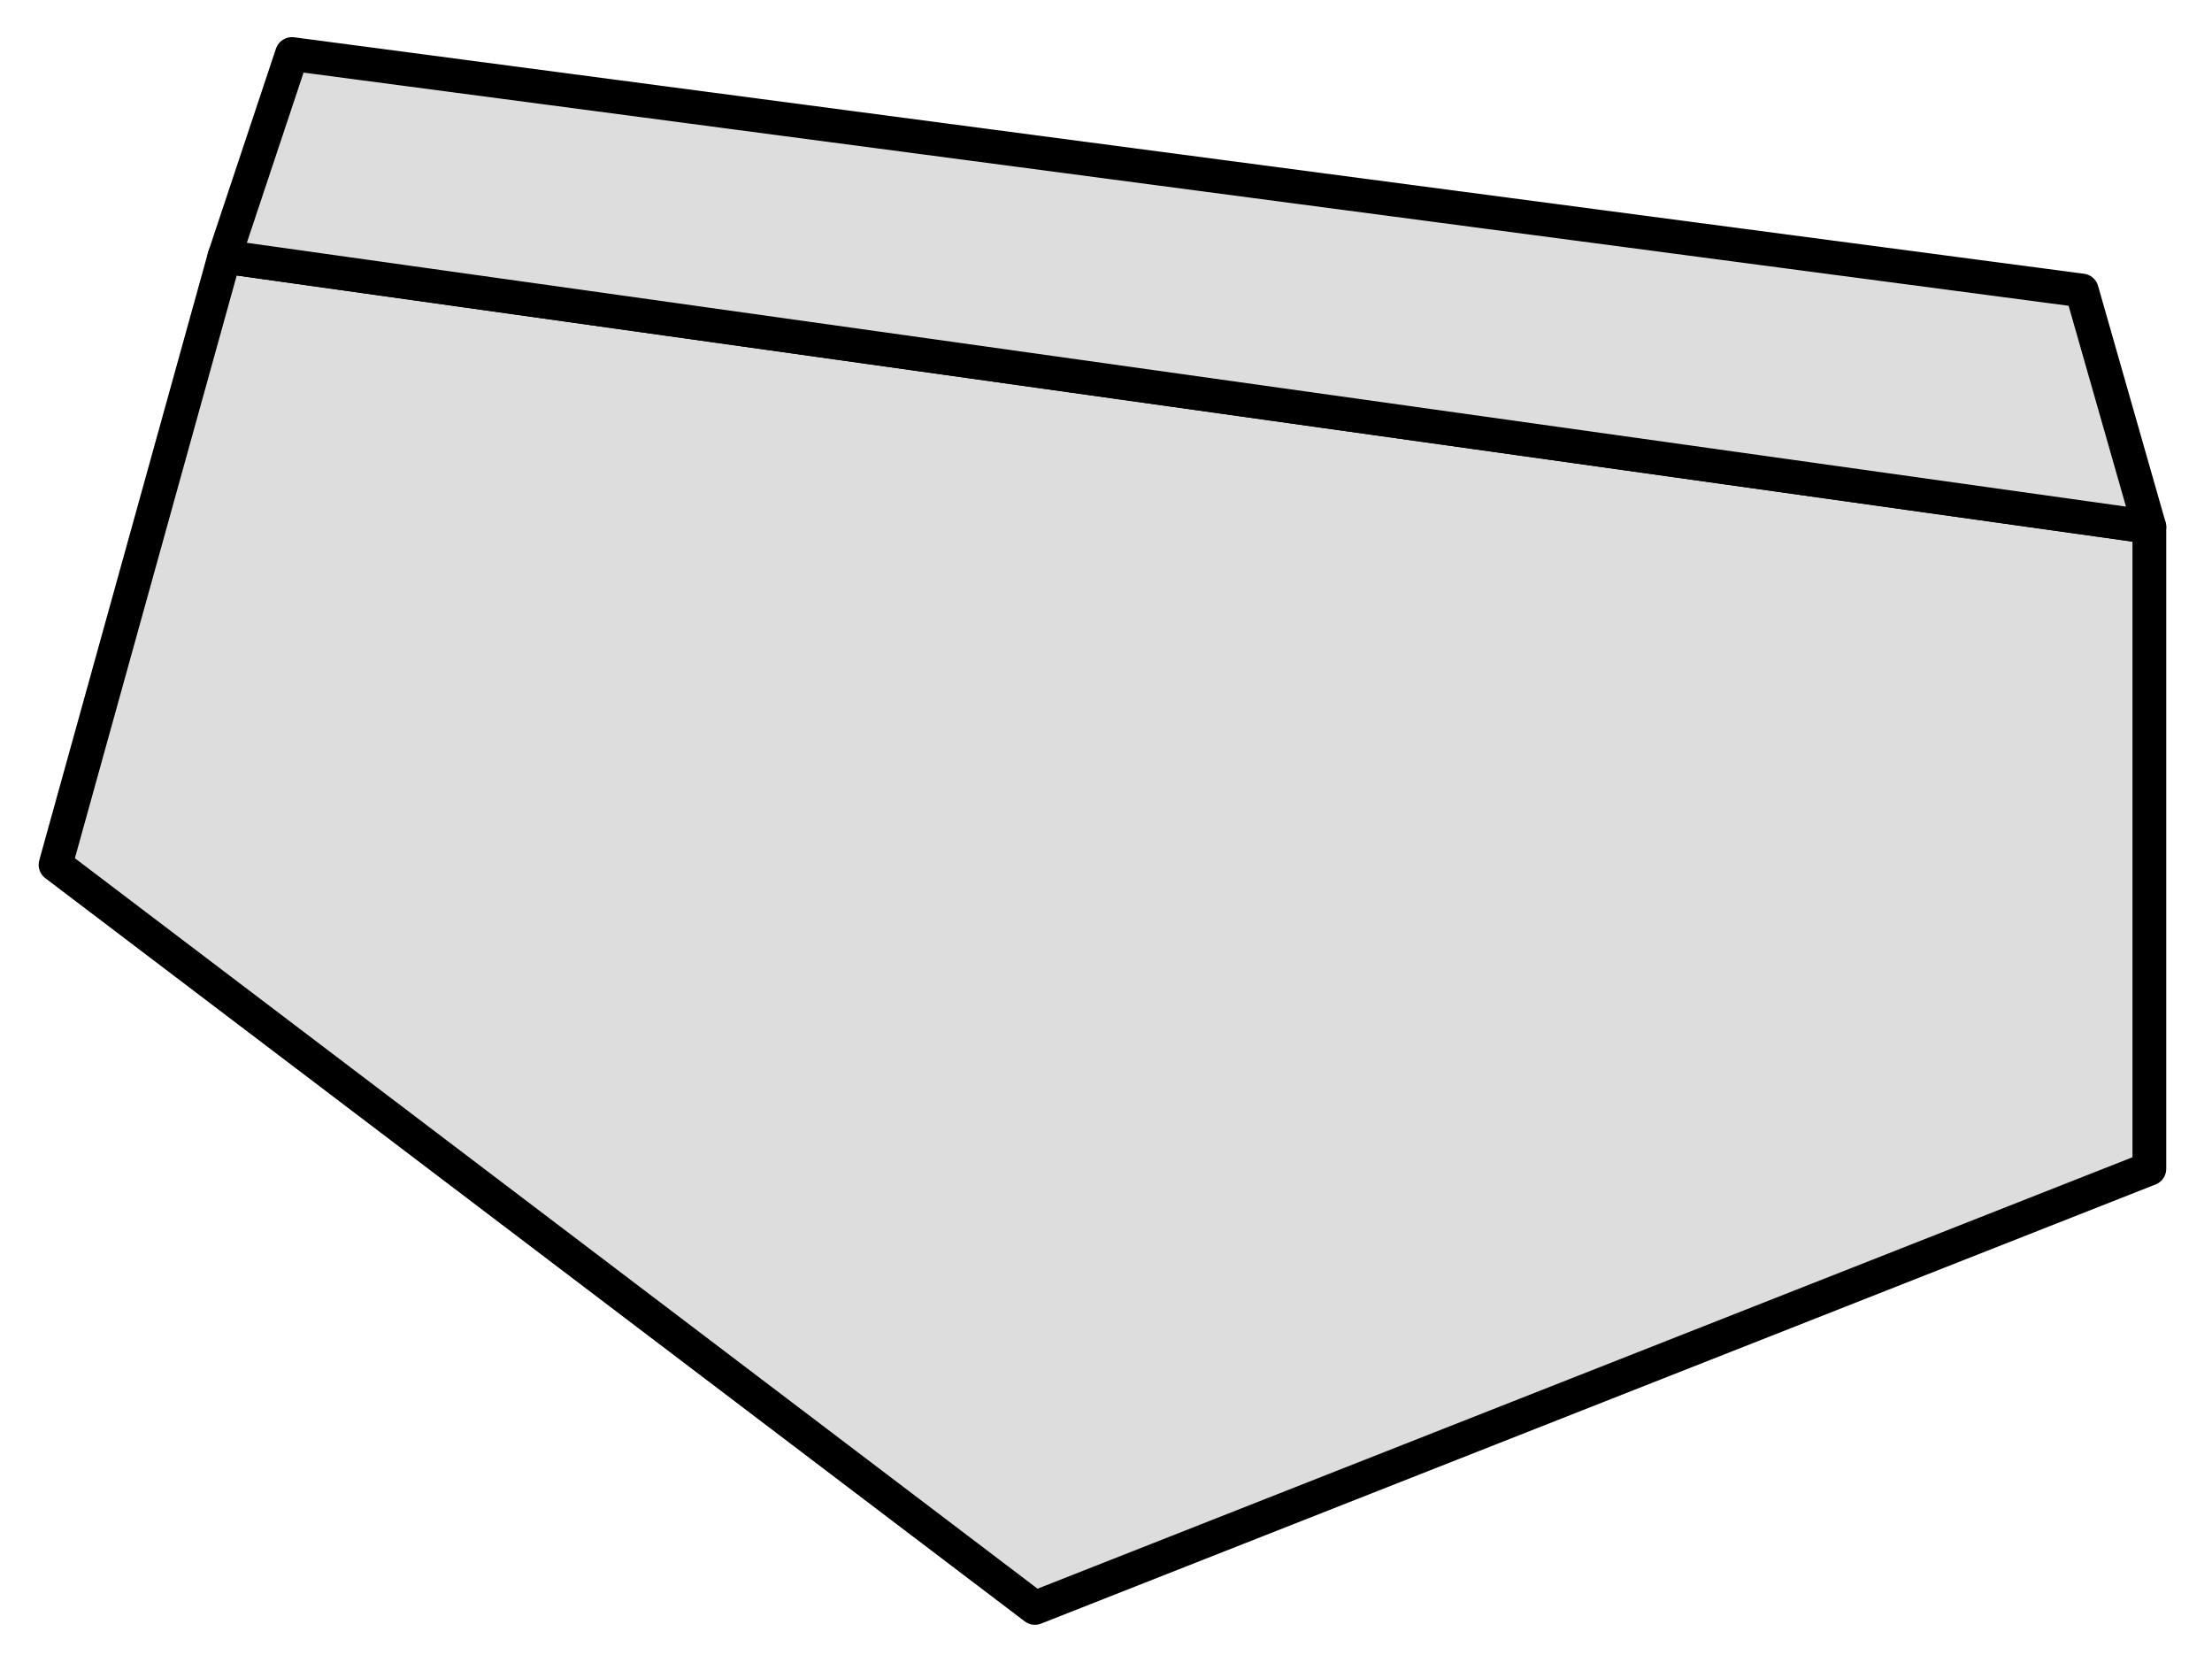 <?xml version="1.0" encoding="UTF-8"?>
<svg xmlns="http://www.w3.org/2000/svg" xmlns:xlink="http://www.w3.org/1999/xlink" width="131pt" height="98pt" viewBox="0 0 131 98" version="1.1">
<g id="surface3393">
<rect x="0" y="0" width="131" height="98" style="fill:rgb(100%,100%,100%);fill-opacity:1;stroke:none;"/>
<path style="fill-rule:evenodd;fill:rgb(86.667%,86.667%,86.667%);fill-opacity:1;stroke-width:0.1;stroke-linecap:butt;stroke-linejoin:round;stroke:rgb(0%,0%,0%);stroke-opacity:1;stroke-miterlimit:10;" d="M 34 16.1 L 39.7 16.9 L 39.7 18.8 L 36.4 20.1 L 33.5 17.9 Z M 34 16.1 " transform="matrix(20,0,0,20,-666.71,-306.801)"/>
<path style="fill-rule:evenodd;fill:rgb(86.667%,86.667%,86.667%);fill-opacity:1;stroke-width:0.1;stroke-linecap:butt;stroke-linejoin:round;stroke:rgb(0%,0%,0%);stroke-opacity:1;stroke-miterlimit:10;" d="M 34.2 15.5 L 39.5 16.2 L 39.7 16.9 L 34 16.1 Z M 34.2 15.5 " transform="matrix(20,0,0,20,-666.71,-306.801)"/>
</g>
</svg>
